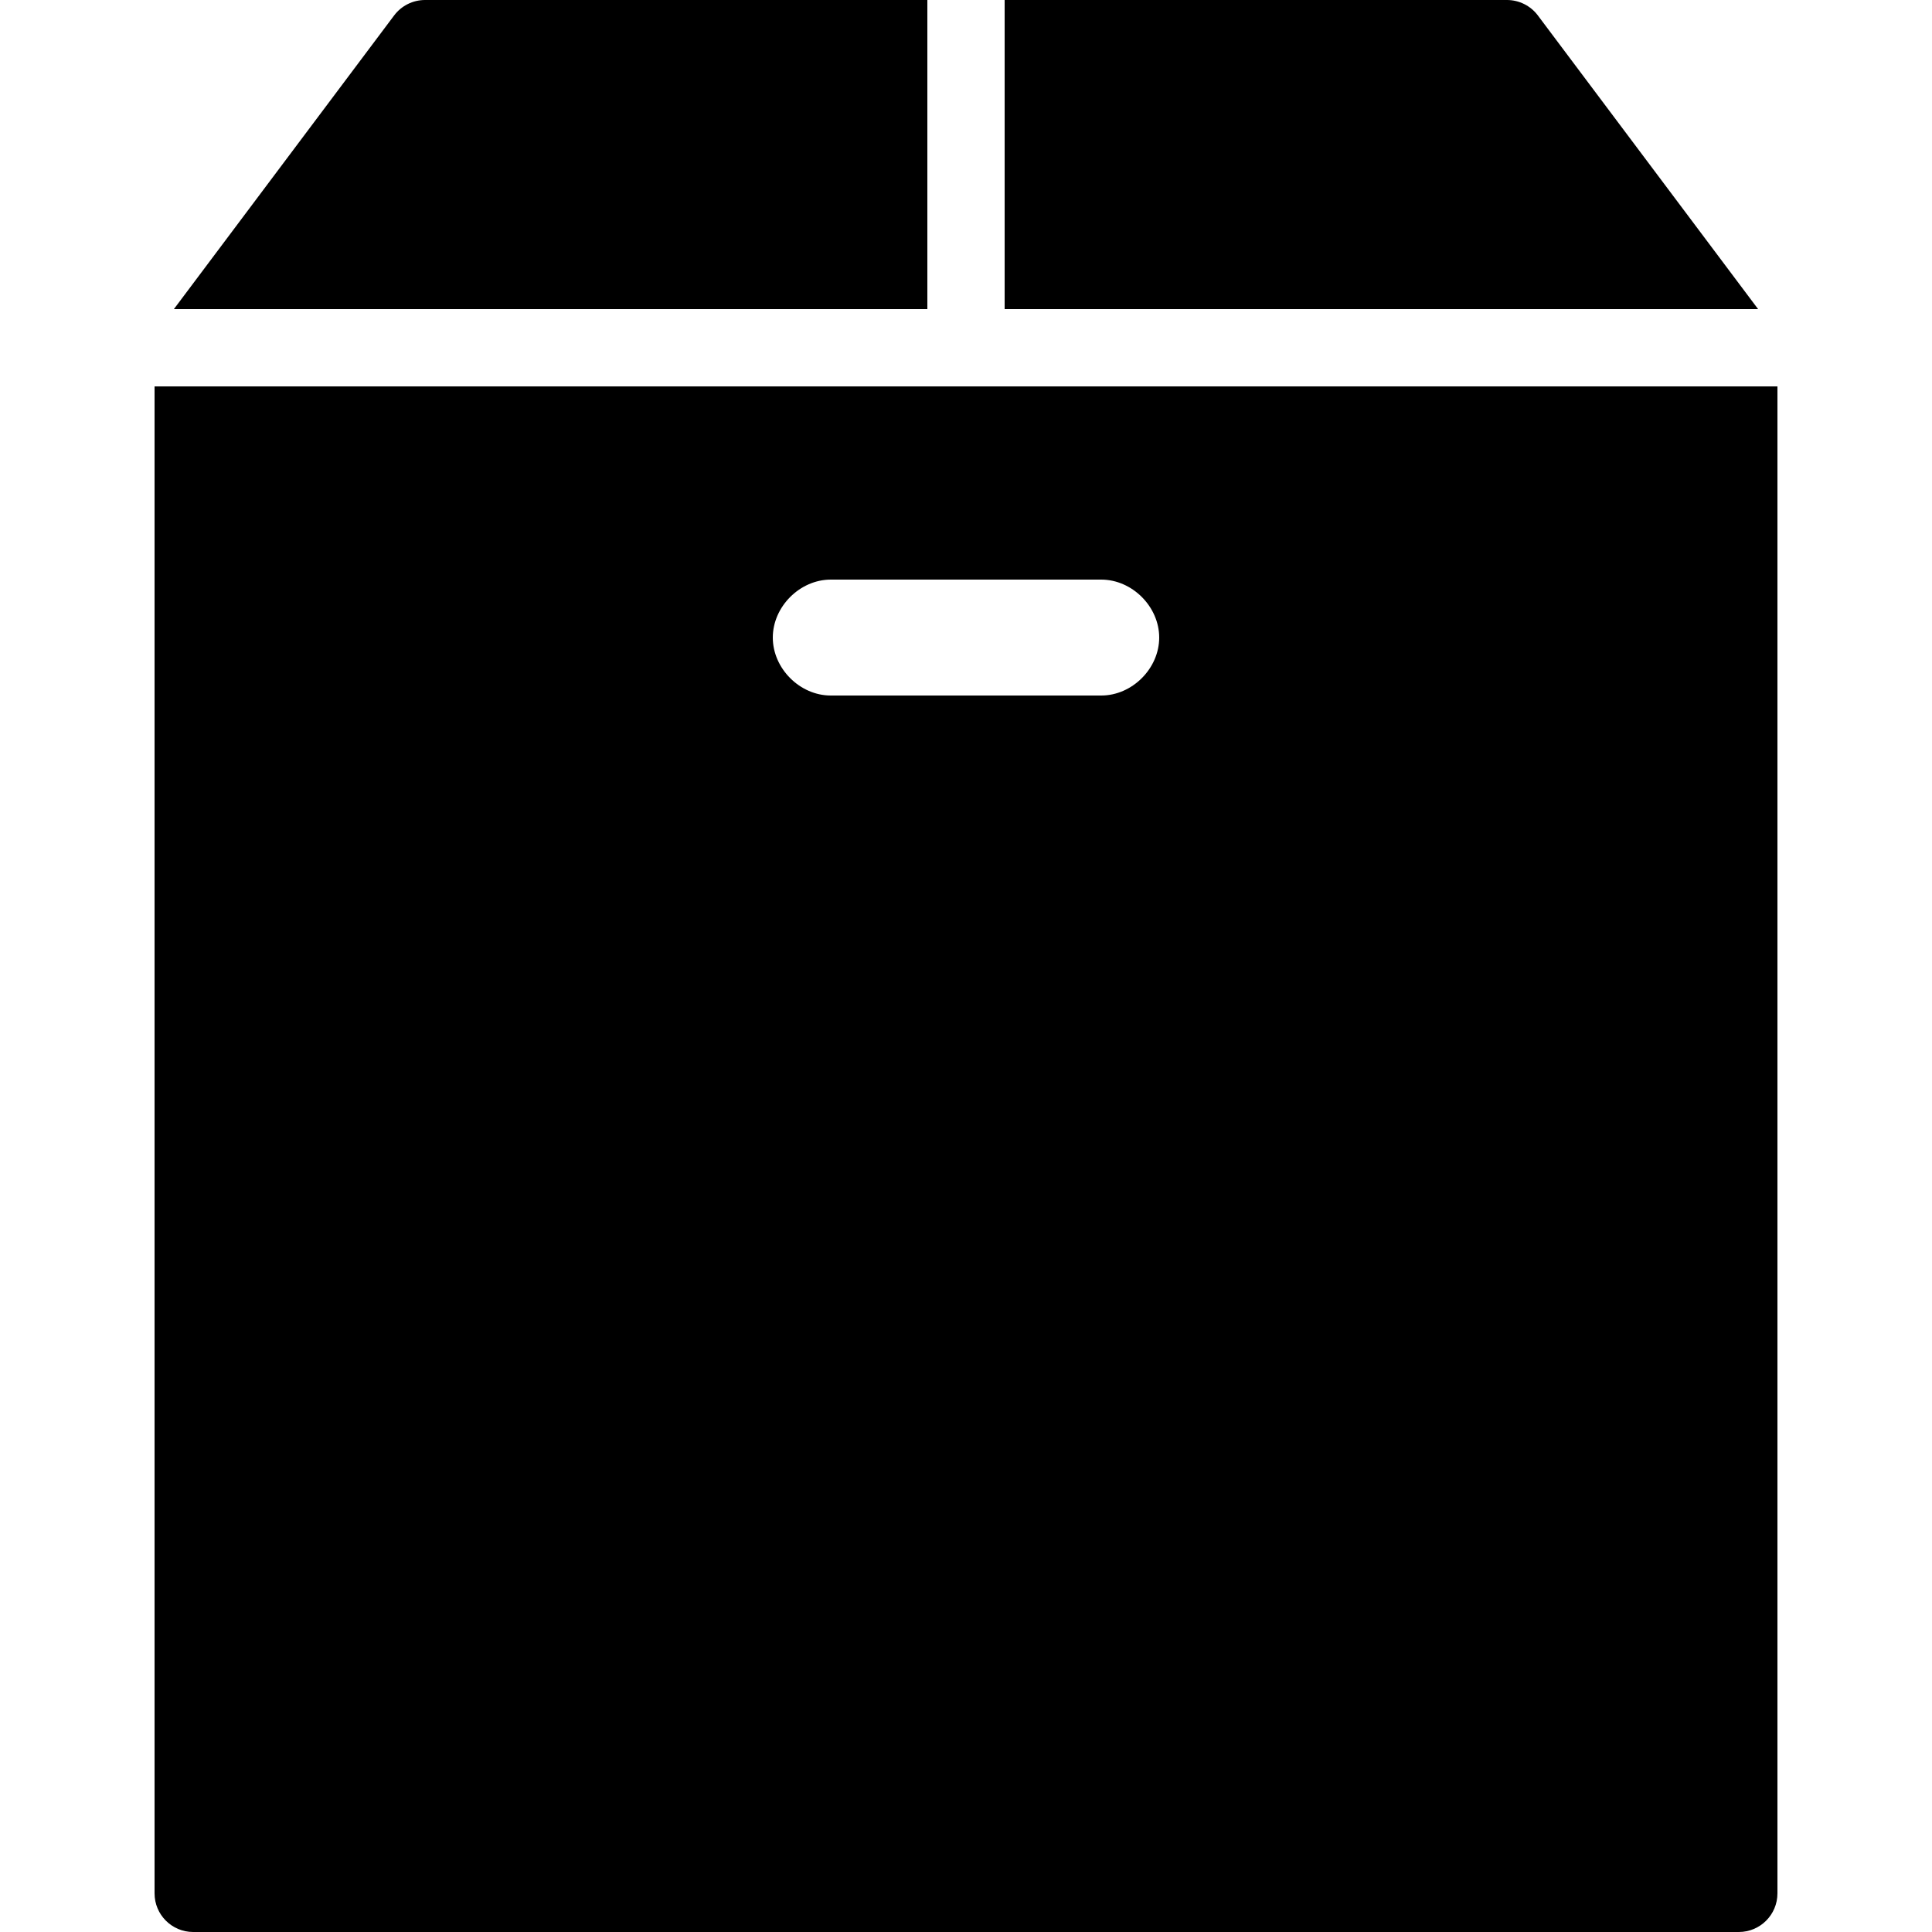 <?xml version="1.0" encoding="utf-8"?><!-- Generator: Adobe Illustrator 15.0.0, SVG Export Plug-In . SVG Version: 6.00 Build 0)  --><!DOCTYPE svg PUBLIC "-//W3C//DTD SVG 1.1//EN" "http://www.w3.org/Graphics/SVG/1.1/DTD/svg11.dtd"><svg xmlns="http://www.w3.org/2000/svg" xmlns:xlink="http://www.w3.org/1999/xlink" viewBox="0 0 50 50" width="50px" height="50px"><g><path d="M26,8h19.5l-5.7-7.6C39.611,0.148,39.314,0,39,0H26V8z"/><path d="M24,8V0H11c-0.315,0-0.611,0.148-0.8,0.4L4.5,8H24z"/><path d="M4,10v39c0,0.553,0.448,1,1,1h40c0.553,0,1-0.447,1-1V10H4z M28.5,18h-7c-0.8,0-1.5-0.7-1.5-1.5s0.7-1.5,1.5-1.5h7c0.8,0,1.5,0.7,1.5,1.5S29.3,18,28.5,18z"/></g></svg>